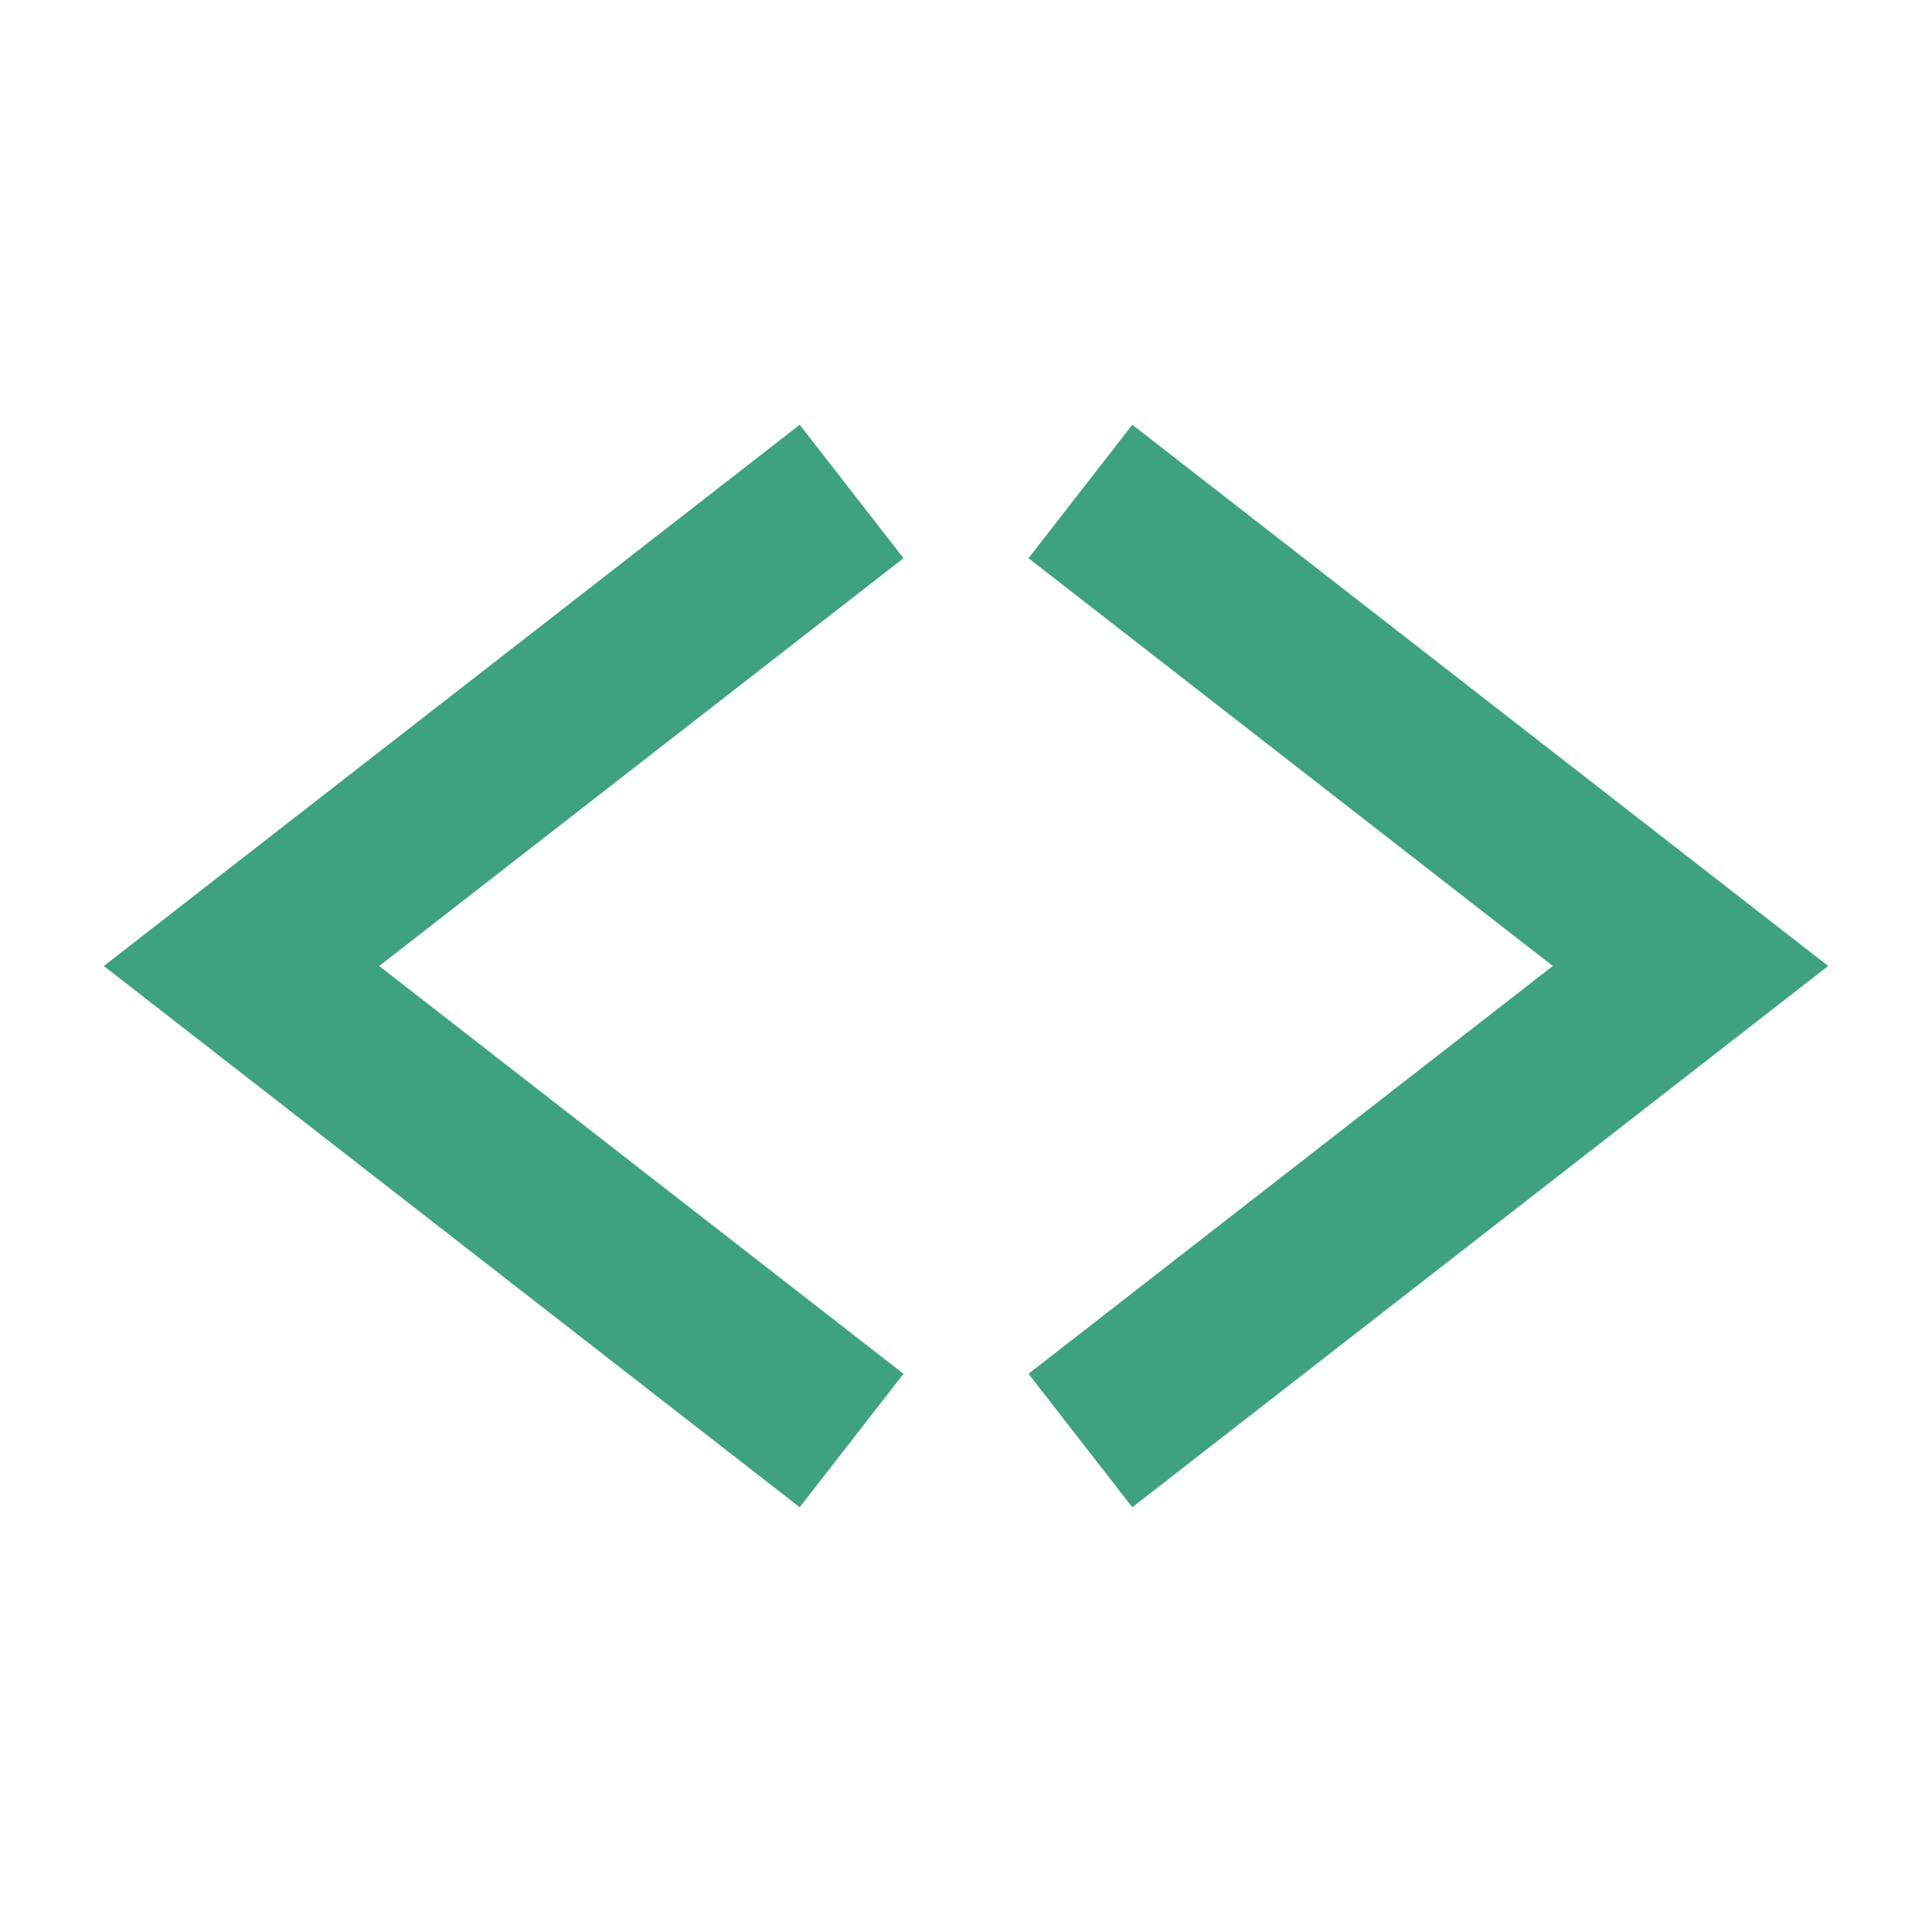 <svg width="16" height="16" viewBox="0 0 16 16" fill="none" xmlns="http://www.w3.org/2000/svg">
<path d="M6.5 4.5L2 8L6.5 11.5" stroke="#3EA17F" stroke-width="1.4" stroke-linecap="square"/>
<path d="M9.5 4.5L14 8L9.5 11.5" stroke="#3EA17F" stroke-width="1.4" stroke-linecap="square"/>
</svg>
